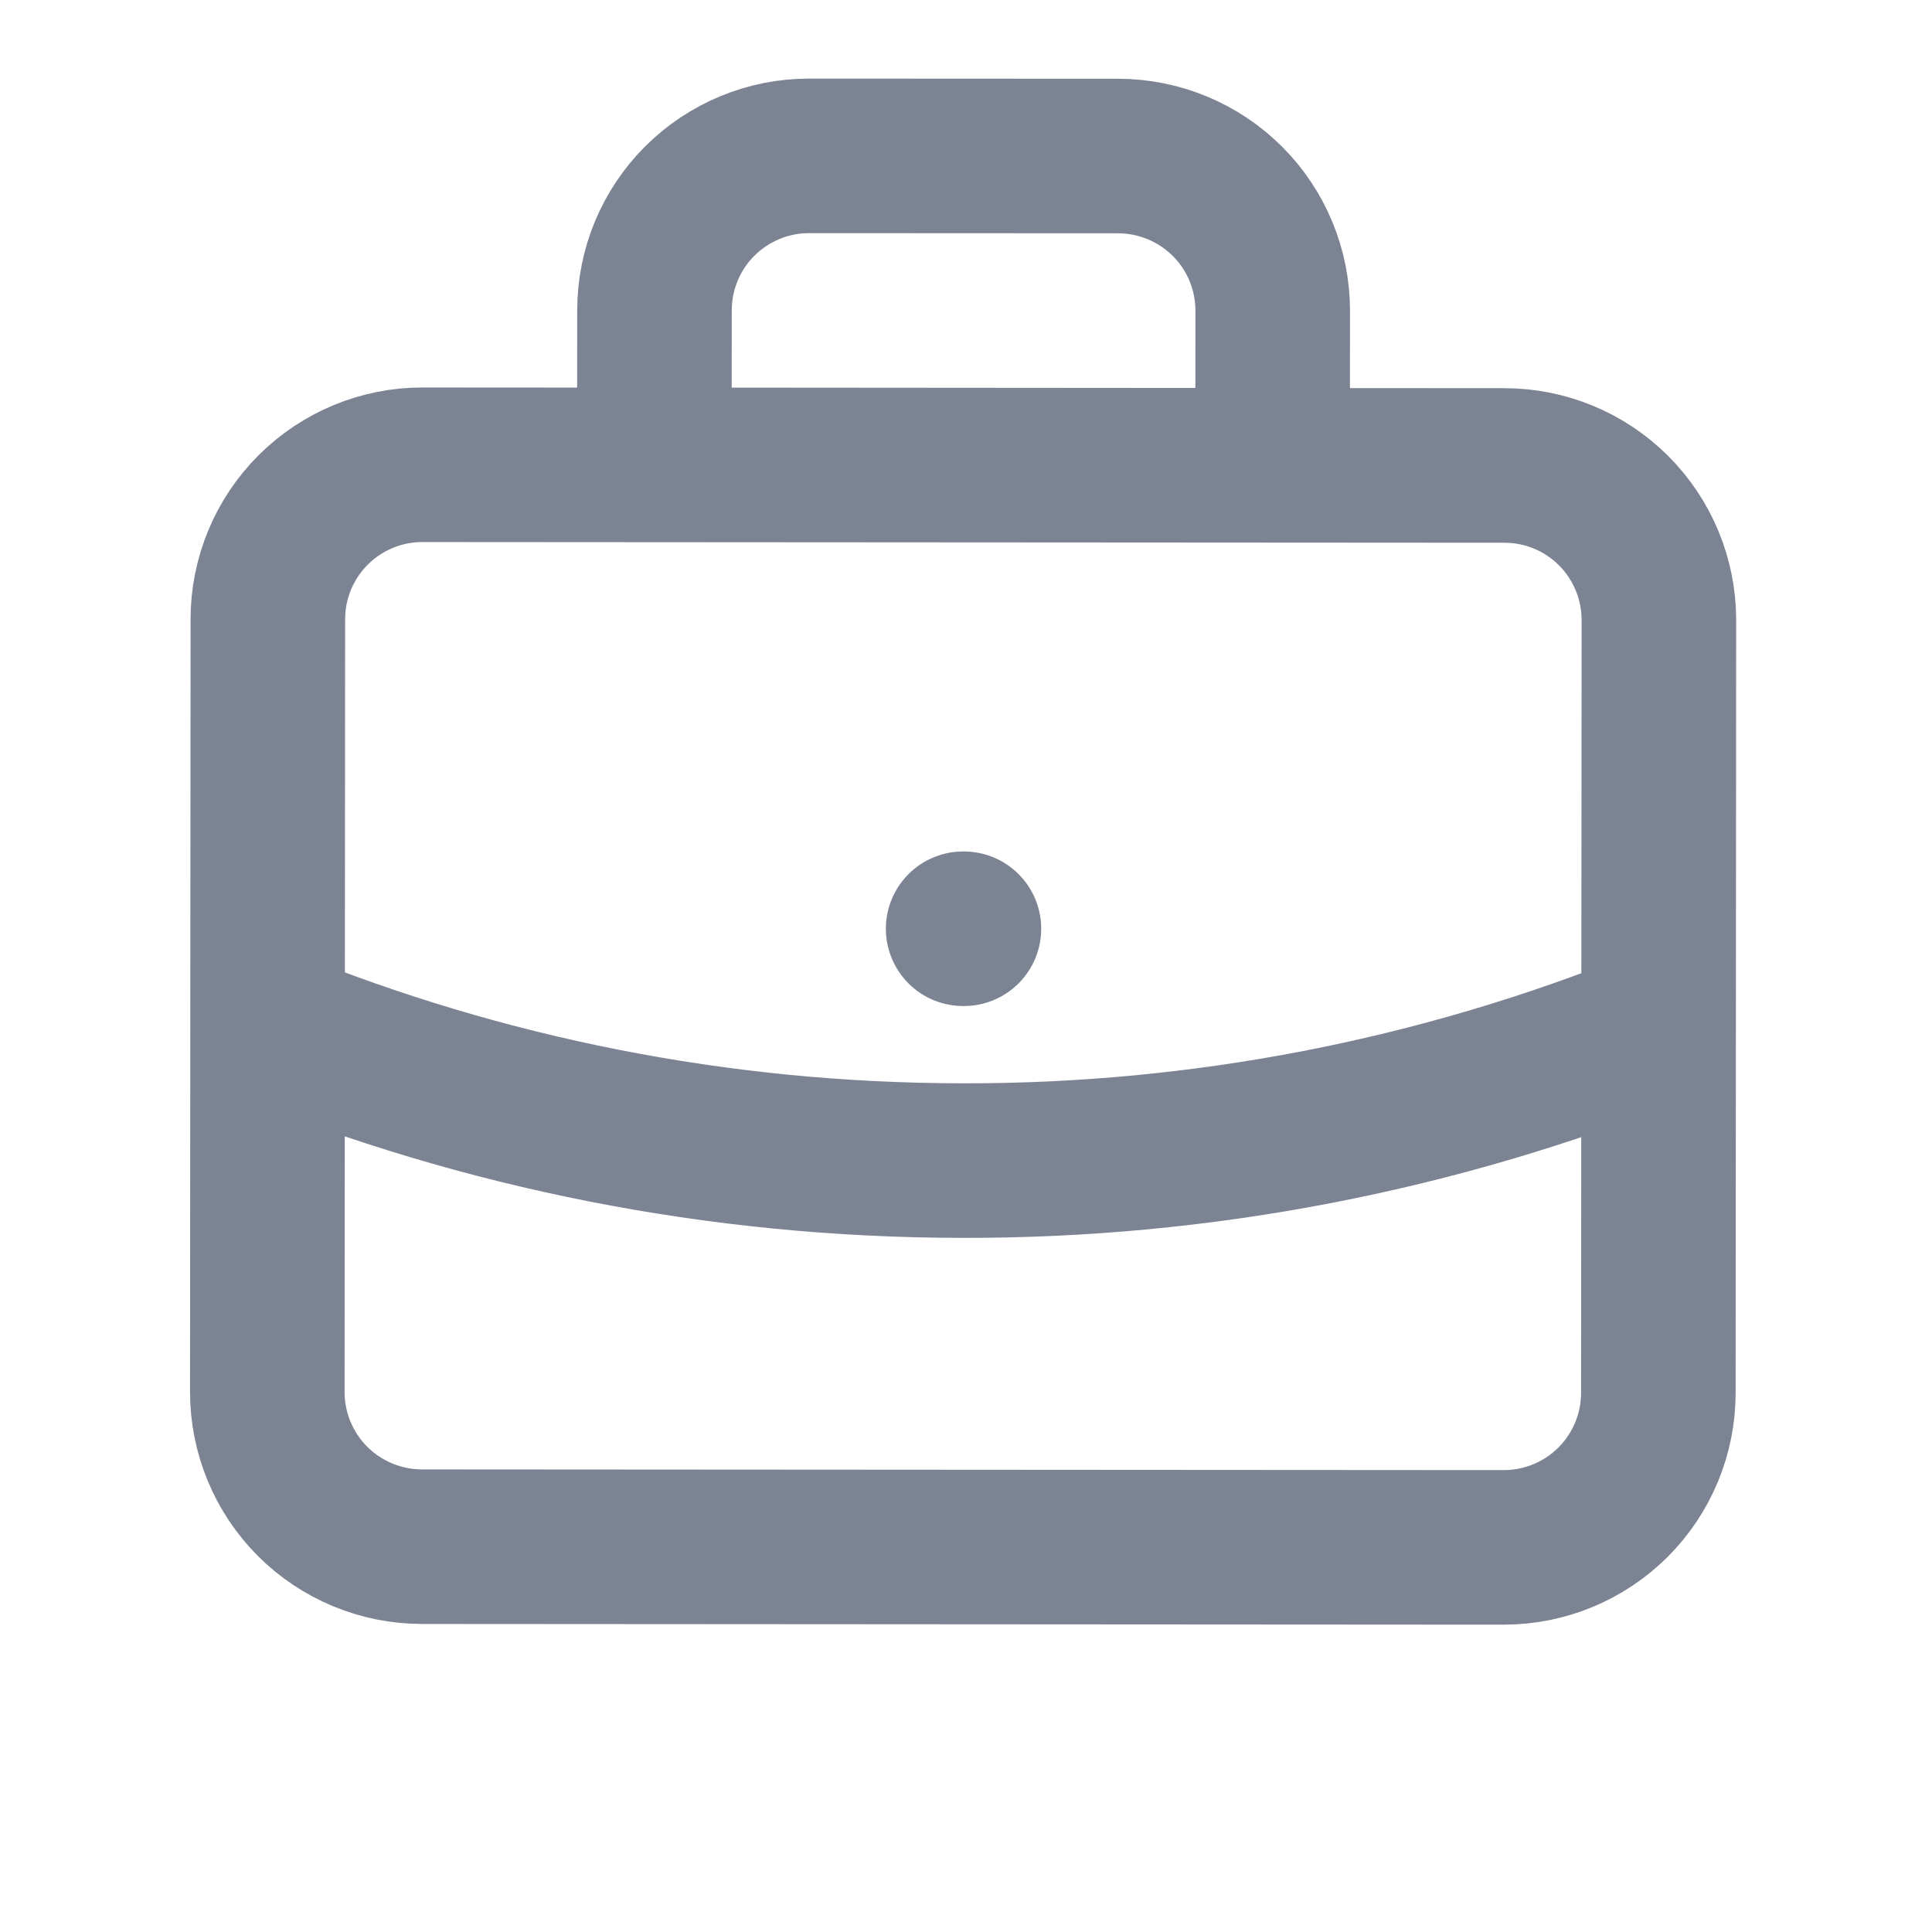 <svg width="25" height="25" viewBox="0 0 25 25" fill="none" xmlns="http://www.w3.org/2000/svg">
<path d="M21.463 13.279C18.602 14.433 15.546 15.024 12.461 15.018C9.278 15.016 6.242 14.394 3.463 13.267M12.463 12.018L12.473 12.018M16.467 6.021L16.469 4.021C16.469 3.49 16.259 2.981 15.884 2.606C15.509 2.231 15 2.02 14.47 2.019L10.47 2.017C9.94 2.016 9.431 2.227 9.055 2.602C8.68 2.976 8.469 3.485 8.469 4.015L8.467 6.015L16.467 6.021ZM5.458 20.014L19.458 20.023C19.989 20.023 20.497 19.813 20.873 19.438C21.248 19.063 21.459 18.555 21.459 18.024L21.466 8.024C21.466 7.494 21.256 6.985 20.881 6.609C20.506 6.234 19.998 6.023 19.467 6.023L5.467 6.014C4.937 6.013 4.428 6.224 4.053 6.598C3.677 6.973 3.466 7.482 3.466 8.012L3.459 18.012C3.459 18.543 3.67 19.052 4.044 19.427C4.419 19.802 4.928 20.013 5.458 20.014Z" stroke="#7C8493" stroke-width="2" stroke-linecap="round" stroke-linejoin="round"/>
</svg>
